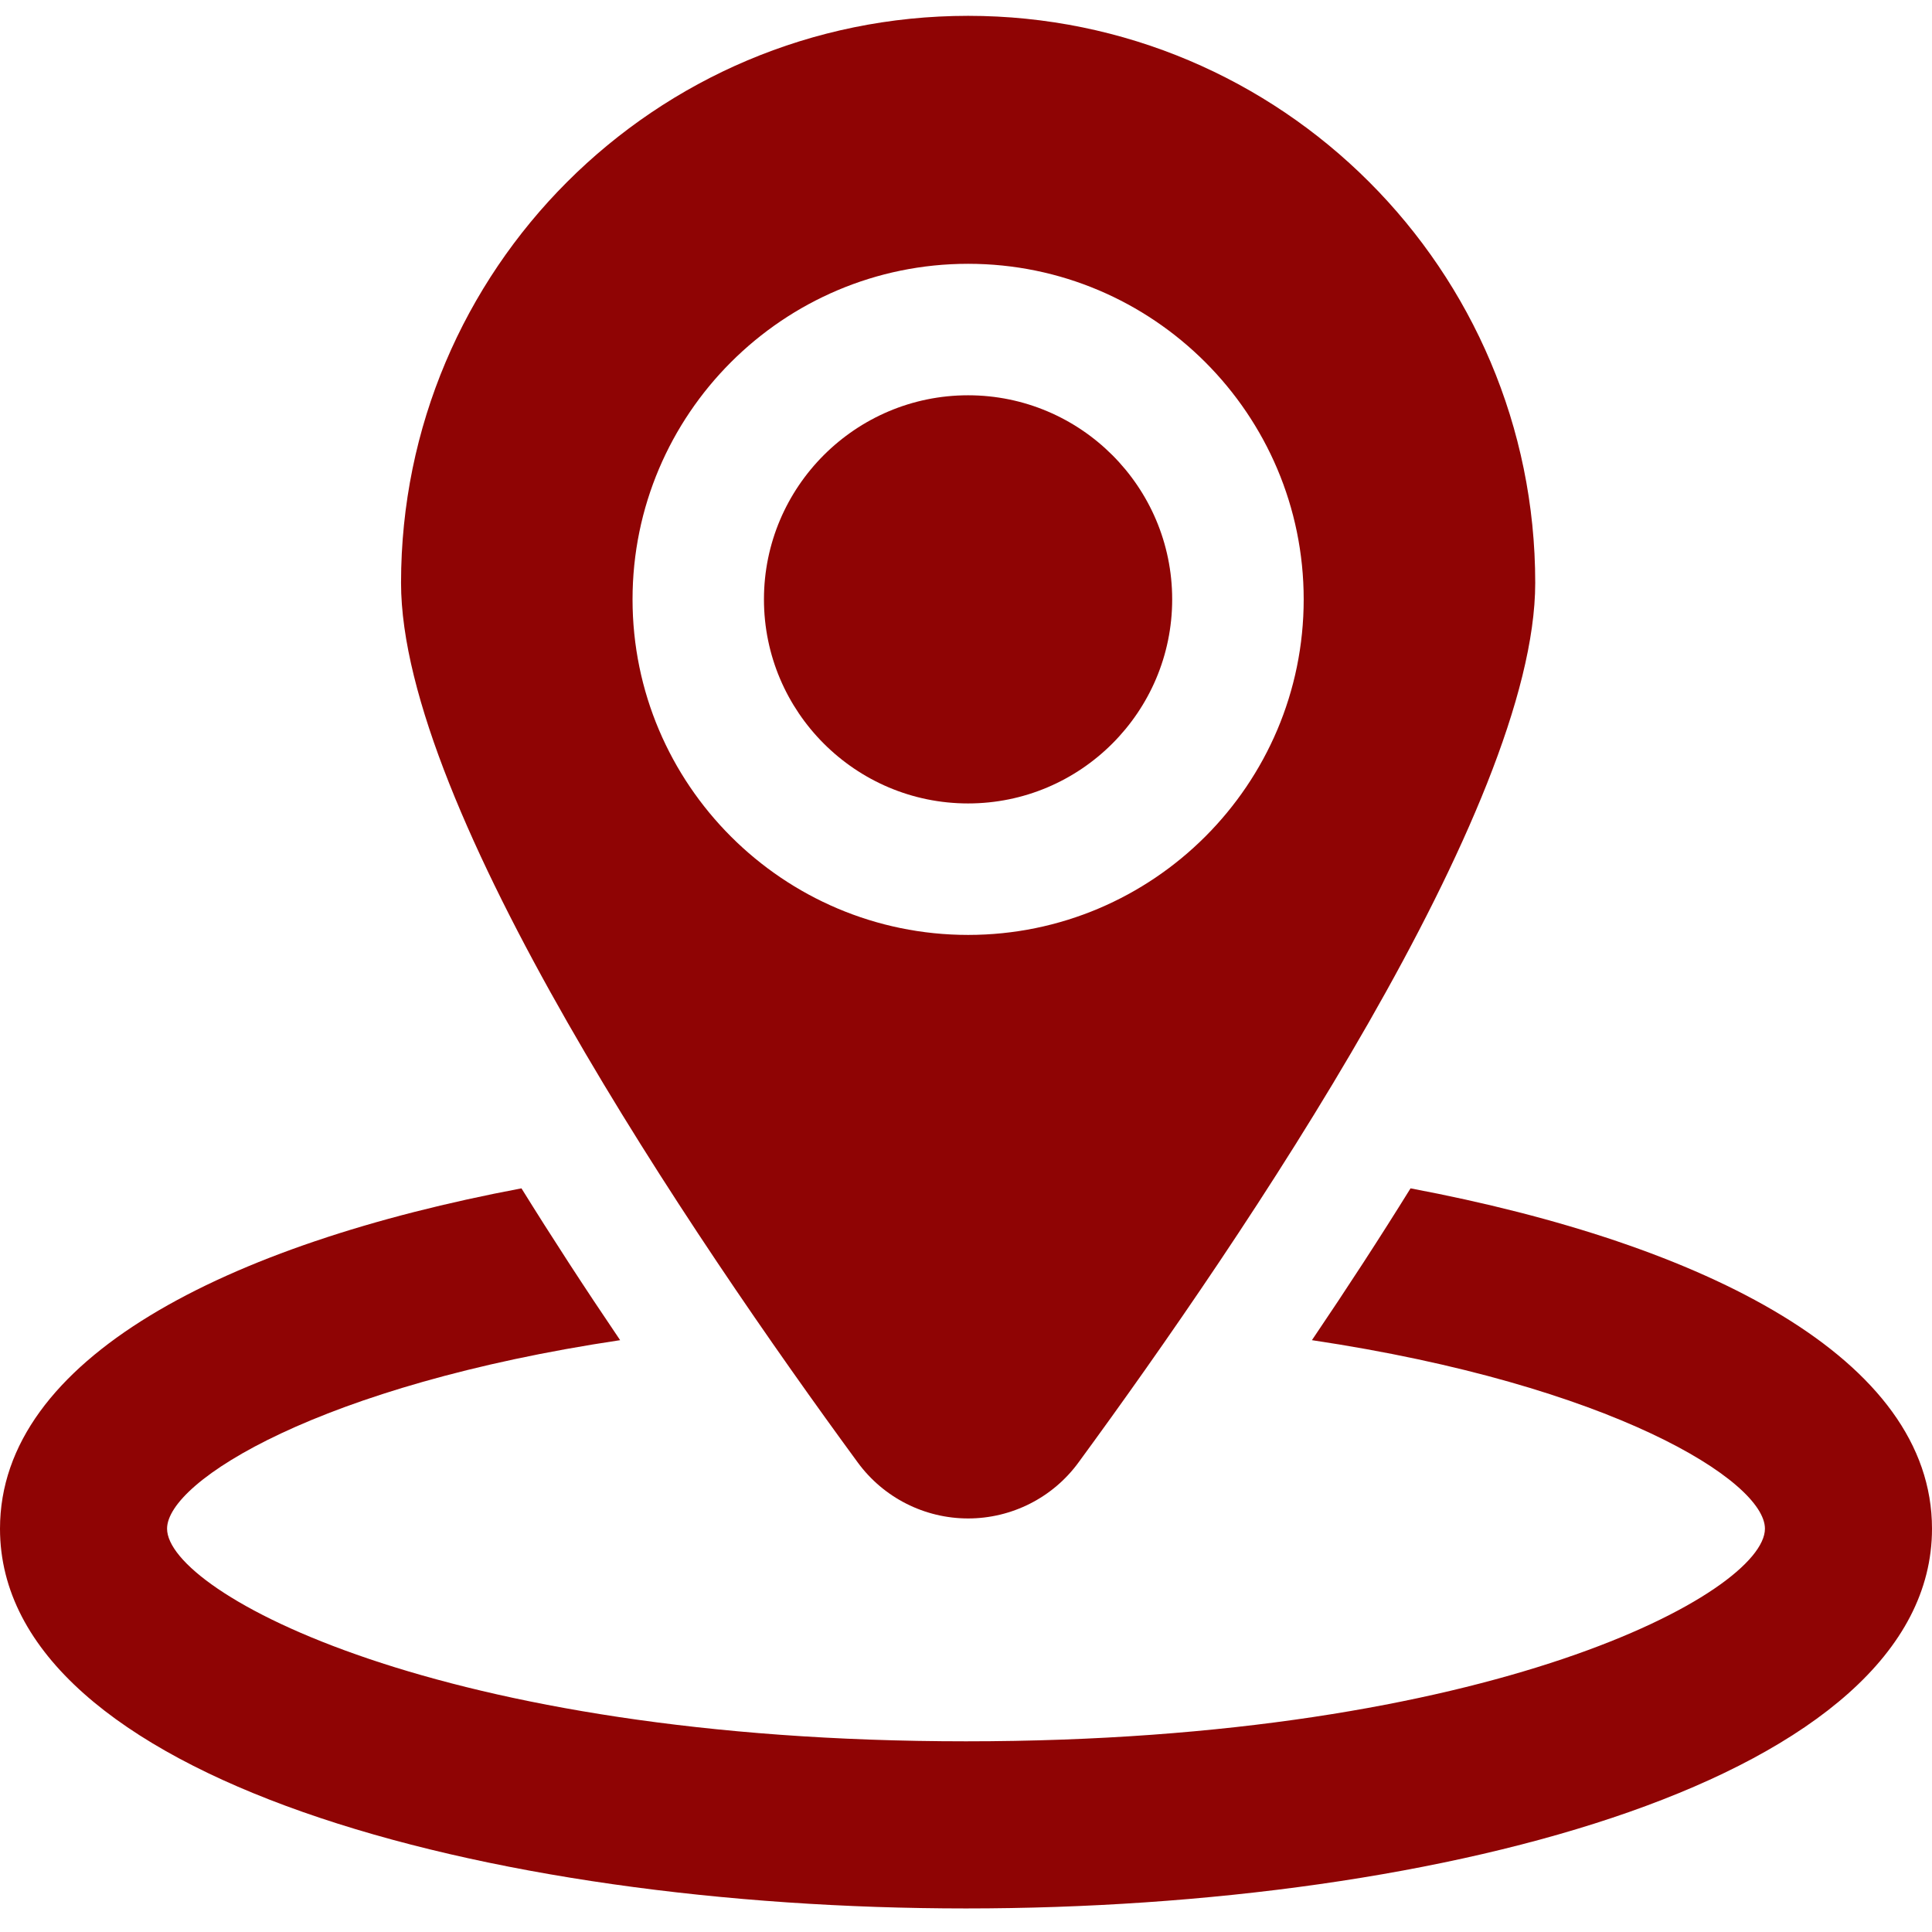 <svg width="57" height="57" viewBox="0 0 57 57" fill="none" xmlns="http://www.w3.org/2000/svg">
<path d="M41.615 35.06C40.727 36.493 39.757 37.986 38.706 39.539C47.545 40.861 52.071 43.693 52.071 45.101C52.071 46.977 44.052 51.374 28.499 51.374C12.948 51.374 4.929 46.977 4.929 45.101C4.929 43.693 9.453 40.862 18.296 39.539C17.243 37.986 16.274 36.493 15.385 35.06C6.66 36.705 0 40.087 0 45.101C0 52.456 14.338 56.305 28.499 56.305C42.663 56.305 57 52.456 57 45.101C57.001 40.087 50.342 36.705 41.615 35.06Z" fill="#8F0404"/>
<path d="M28.563 0.467C19.323 0.467 11.832 7.957 11.832 17.196C11.832 23.824 20.438 36.505 25.306 43.147C26.067 44.186 27.276 44.799 28.563 44.799C29.848 44.799 31.061 44.186 31.819 43.147C36.686 36.505 45.294 23.824 45.294 17.196C45.294 7.957 37.803 0.467 28.563 0.467ZM28.563 27.583C23.103 27.583 18.662 23.142 18.662 17.684C18.662 12.225 23.103 7.783 28.563 7.783C34.023 7.783 38.463 12.225 38.463 17.684C38.463 23.142 34.023 27.583 28.563 27.583Z" fill="#8F0404"/>
<path d="M28.561 11.662C25.24 11.662 22.539 14.363 22.539 17.683C22.539 21.002 25.24 23.704 28.561 23.704C31.881 23.704 34.583 21.003 34.583 17.683C34.583 14.361 31.881 11.662 28.561 11.662Z" fill="#8F0404"/>
</svg>
